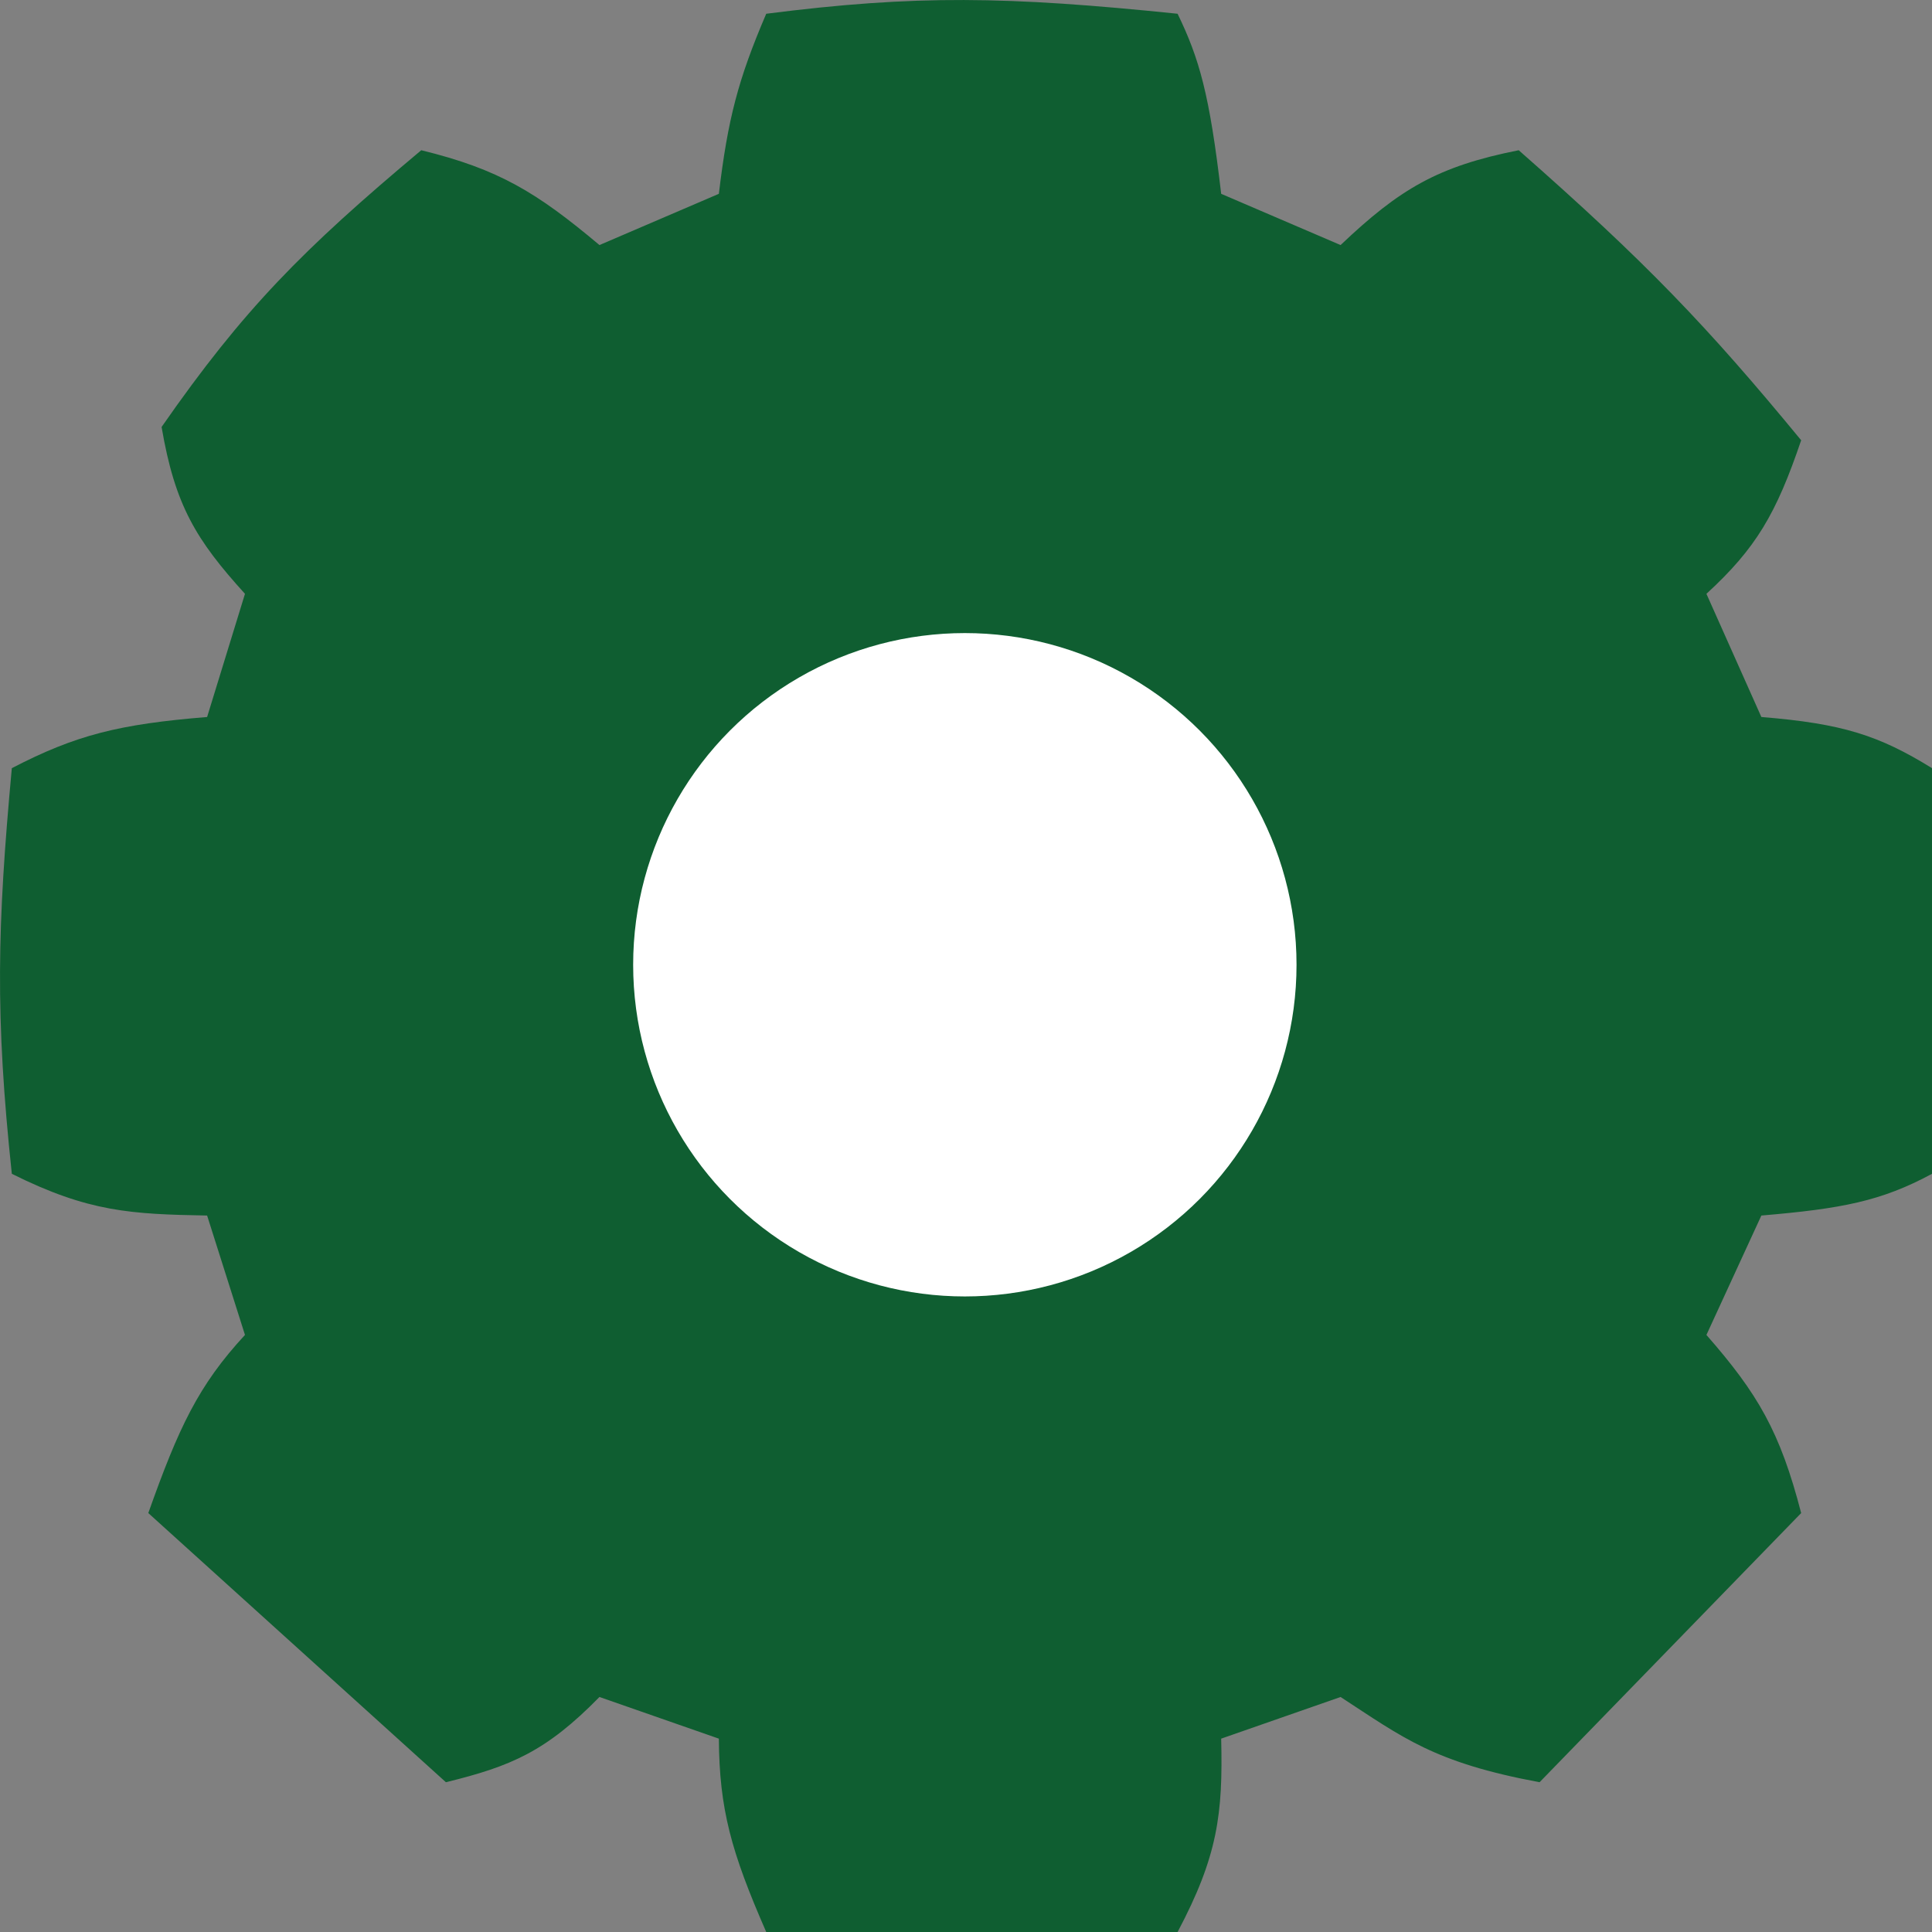 <svg width="25" height="25" viewBox="0 0 25 25" fill="none" xmlns="http://www.w3.org/2000/svg">
<rect x="0" y="0" width="25" height="25" fill="#808080" stroke="none"/>
<path d="M9.302 2.508L7.757 3.171C6.945 2.489 6.454 2.189 5.451 1.944C3.916 3.23 3.152 4 2.091 5.525C2.264 6.542 2.539 6.988 3.17 7.684L2.68 9.278C1.538 9.371 0.98 9.511 0.153 9.94C-0.036 11.99 -0.065 13.139 0.153 15.189C1.147 15.685 1.698 15.711 2.68 15.729L3.17 17.274C2.567 17.926 2.312 18.471 1.919 19.579L5.77 23.062C6.614 22.855 7.065 22.665 7.757 21.959L9.302 22.498C9.308 23.411 9.462 23.964 9.915 25H15.238C15.757 24.021 15.826 23.473 15.802 22.498L17.347 21.959C18.155 22.485 18.552 22.807 19.922 23.062L23.307 19.579C23.034 18.524 22.746 18.034 22.081 17.274L22.792 15.729C23.826 15.641 24.341 15.545 25 15.189V9.94C24.314 9.516 23.841 9.363 22.792 9.278L22.081 7.684C22.721 7.096 22.983 6.653 23.307 5.697C22.086 4.214 21.297 3.391 19.652 1.944C18.605 2.152 18.113 2.444 17.347 3.171L15.802 2.508C15.651 1.213 15.518 0.757 15.238 0.178C13.027 -0.049 11.85 -0.069 9.915 0.178C9.55 1.03 9.418 1.541 9.302 2.508Z" fill="#0F5E31"/>
<circle cx="12.485" cy="12.484" r="4.292" fill="white"/>
</svg>
